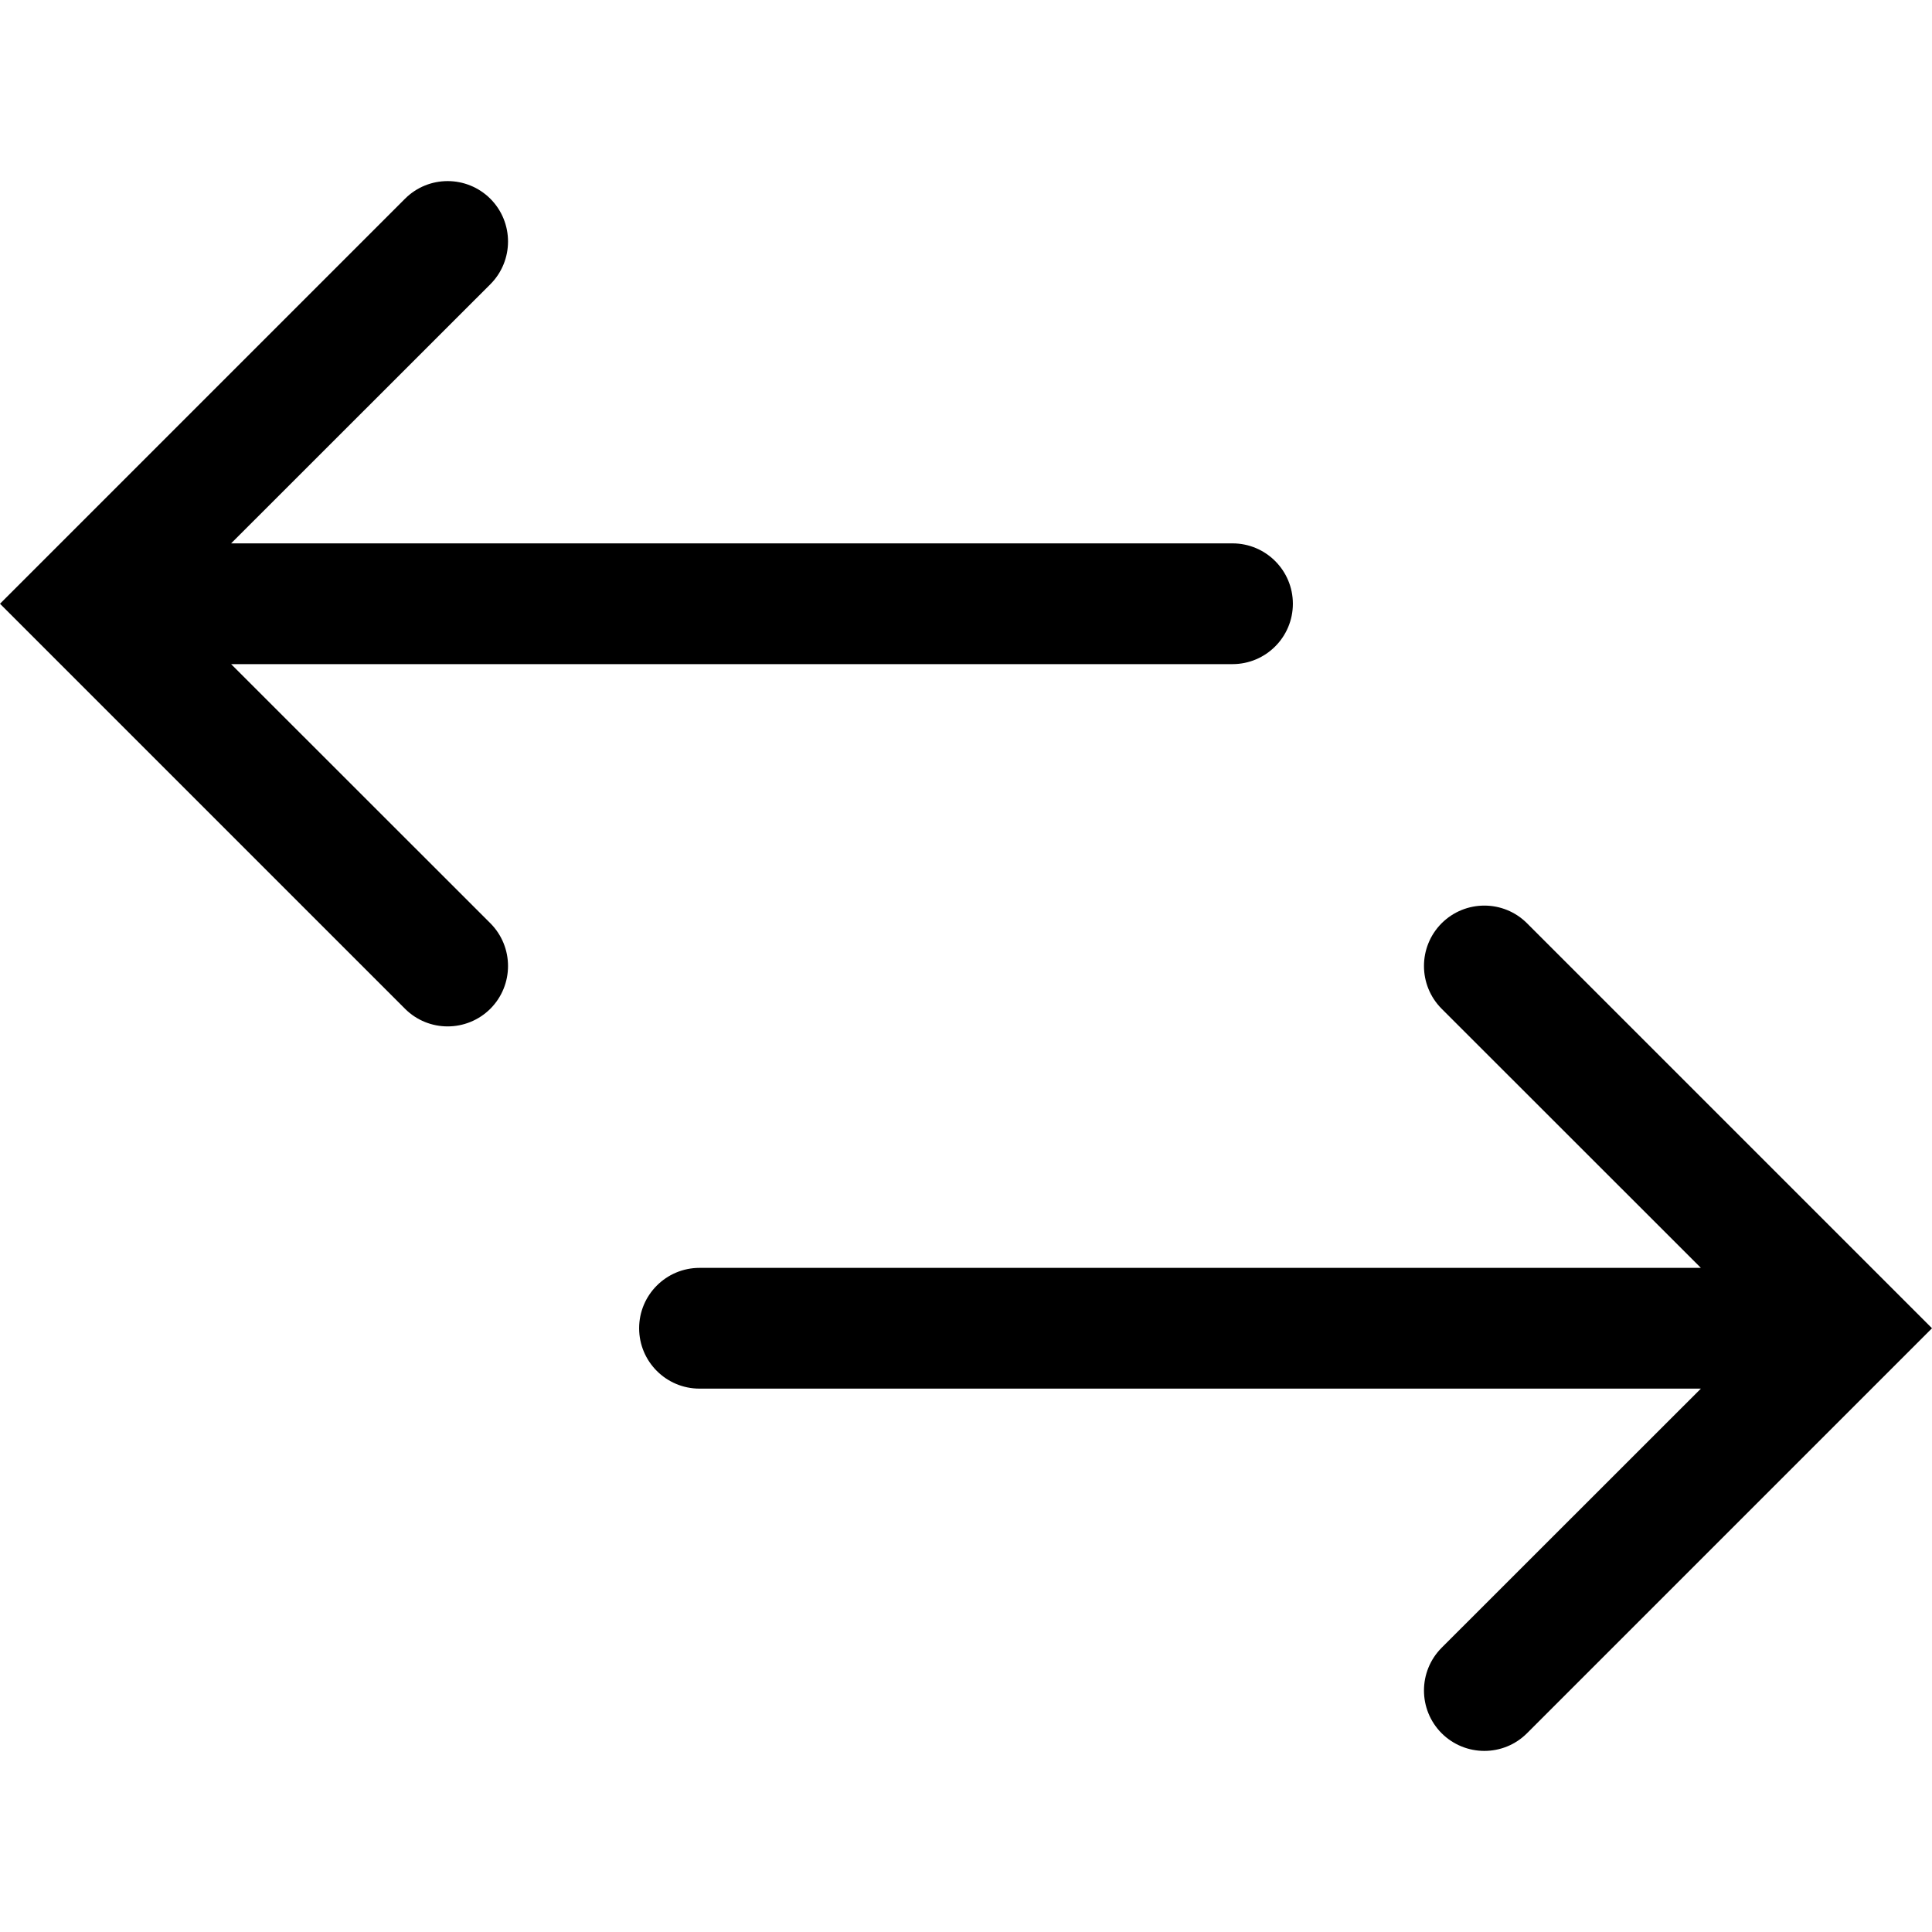 <!--
 * Copyright (c) 2023, WSO2 LLC. (https://www.wso2.com). All Rights Reserved.
 *
 * WSO2 LLC. licenses this file to you under the Apache License,
 * Version 2.0 (the "License"); you may not use this file except
 * in compliance with the License.
 * You may obtain a copy of the License at
 *
 *     http://www.apache.org/licenses/LICENSE-2.0
 *
 * Unless required by applicable law or agreed to in writing,
 * software distributed under the License is distributed on an
 * "AS IS" BASIS, WITHOUT WARRANTIES OR CONDITIONS OF ANY
 * KIND, either express or implied. See the License for the
 * specific language governing permissions and limitations
 * under the License.
-->

<svg width="16" height="16" viewBox="0 0 16 16" fill="none" xmlns="http://www.w3.org/2000/svg">
<path fill-rule="evenodd" clip-rule="evenodd" d="M4.061 2.354C4.256 2.158 4.256 1.842 4.061 1.646C3.865 1.451 3.549 1.451 3.354 1.646L0 5L3.354 8.354C3.549 8.549 3.865 8.549 4.061 8.354C4.256 8.158 4.256 7.842 4.061 7.646L1.914 5.5H10.207C10.483 5.5 10.707 5.276 10.707 5C10.707 4.724 10.483 4.5 10.207 4.5H1.914L4.061 2.354ZM11.939 13.646C11.744 13.842 11.744 14.158 11.939 14.354C12.135 14.549 12.451 14.549 12.646 14.354L16 11L12.646 7.646C12.451 7.451 12.135 7.451 11.939 7.646C11.744 7.842 11.744 8.158 11.939 8.354L14.086 10.5L5.793 10.5C5.517 10.5 5.293 10.724 5.293 11C5.293 11.276 5.517 11.5 5.793 11.5L14.086 11.5L11.939 13.646Z" fill="black"/>
</svg>
